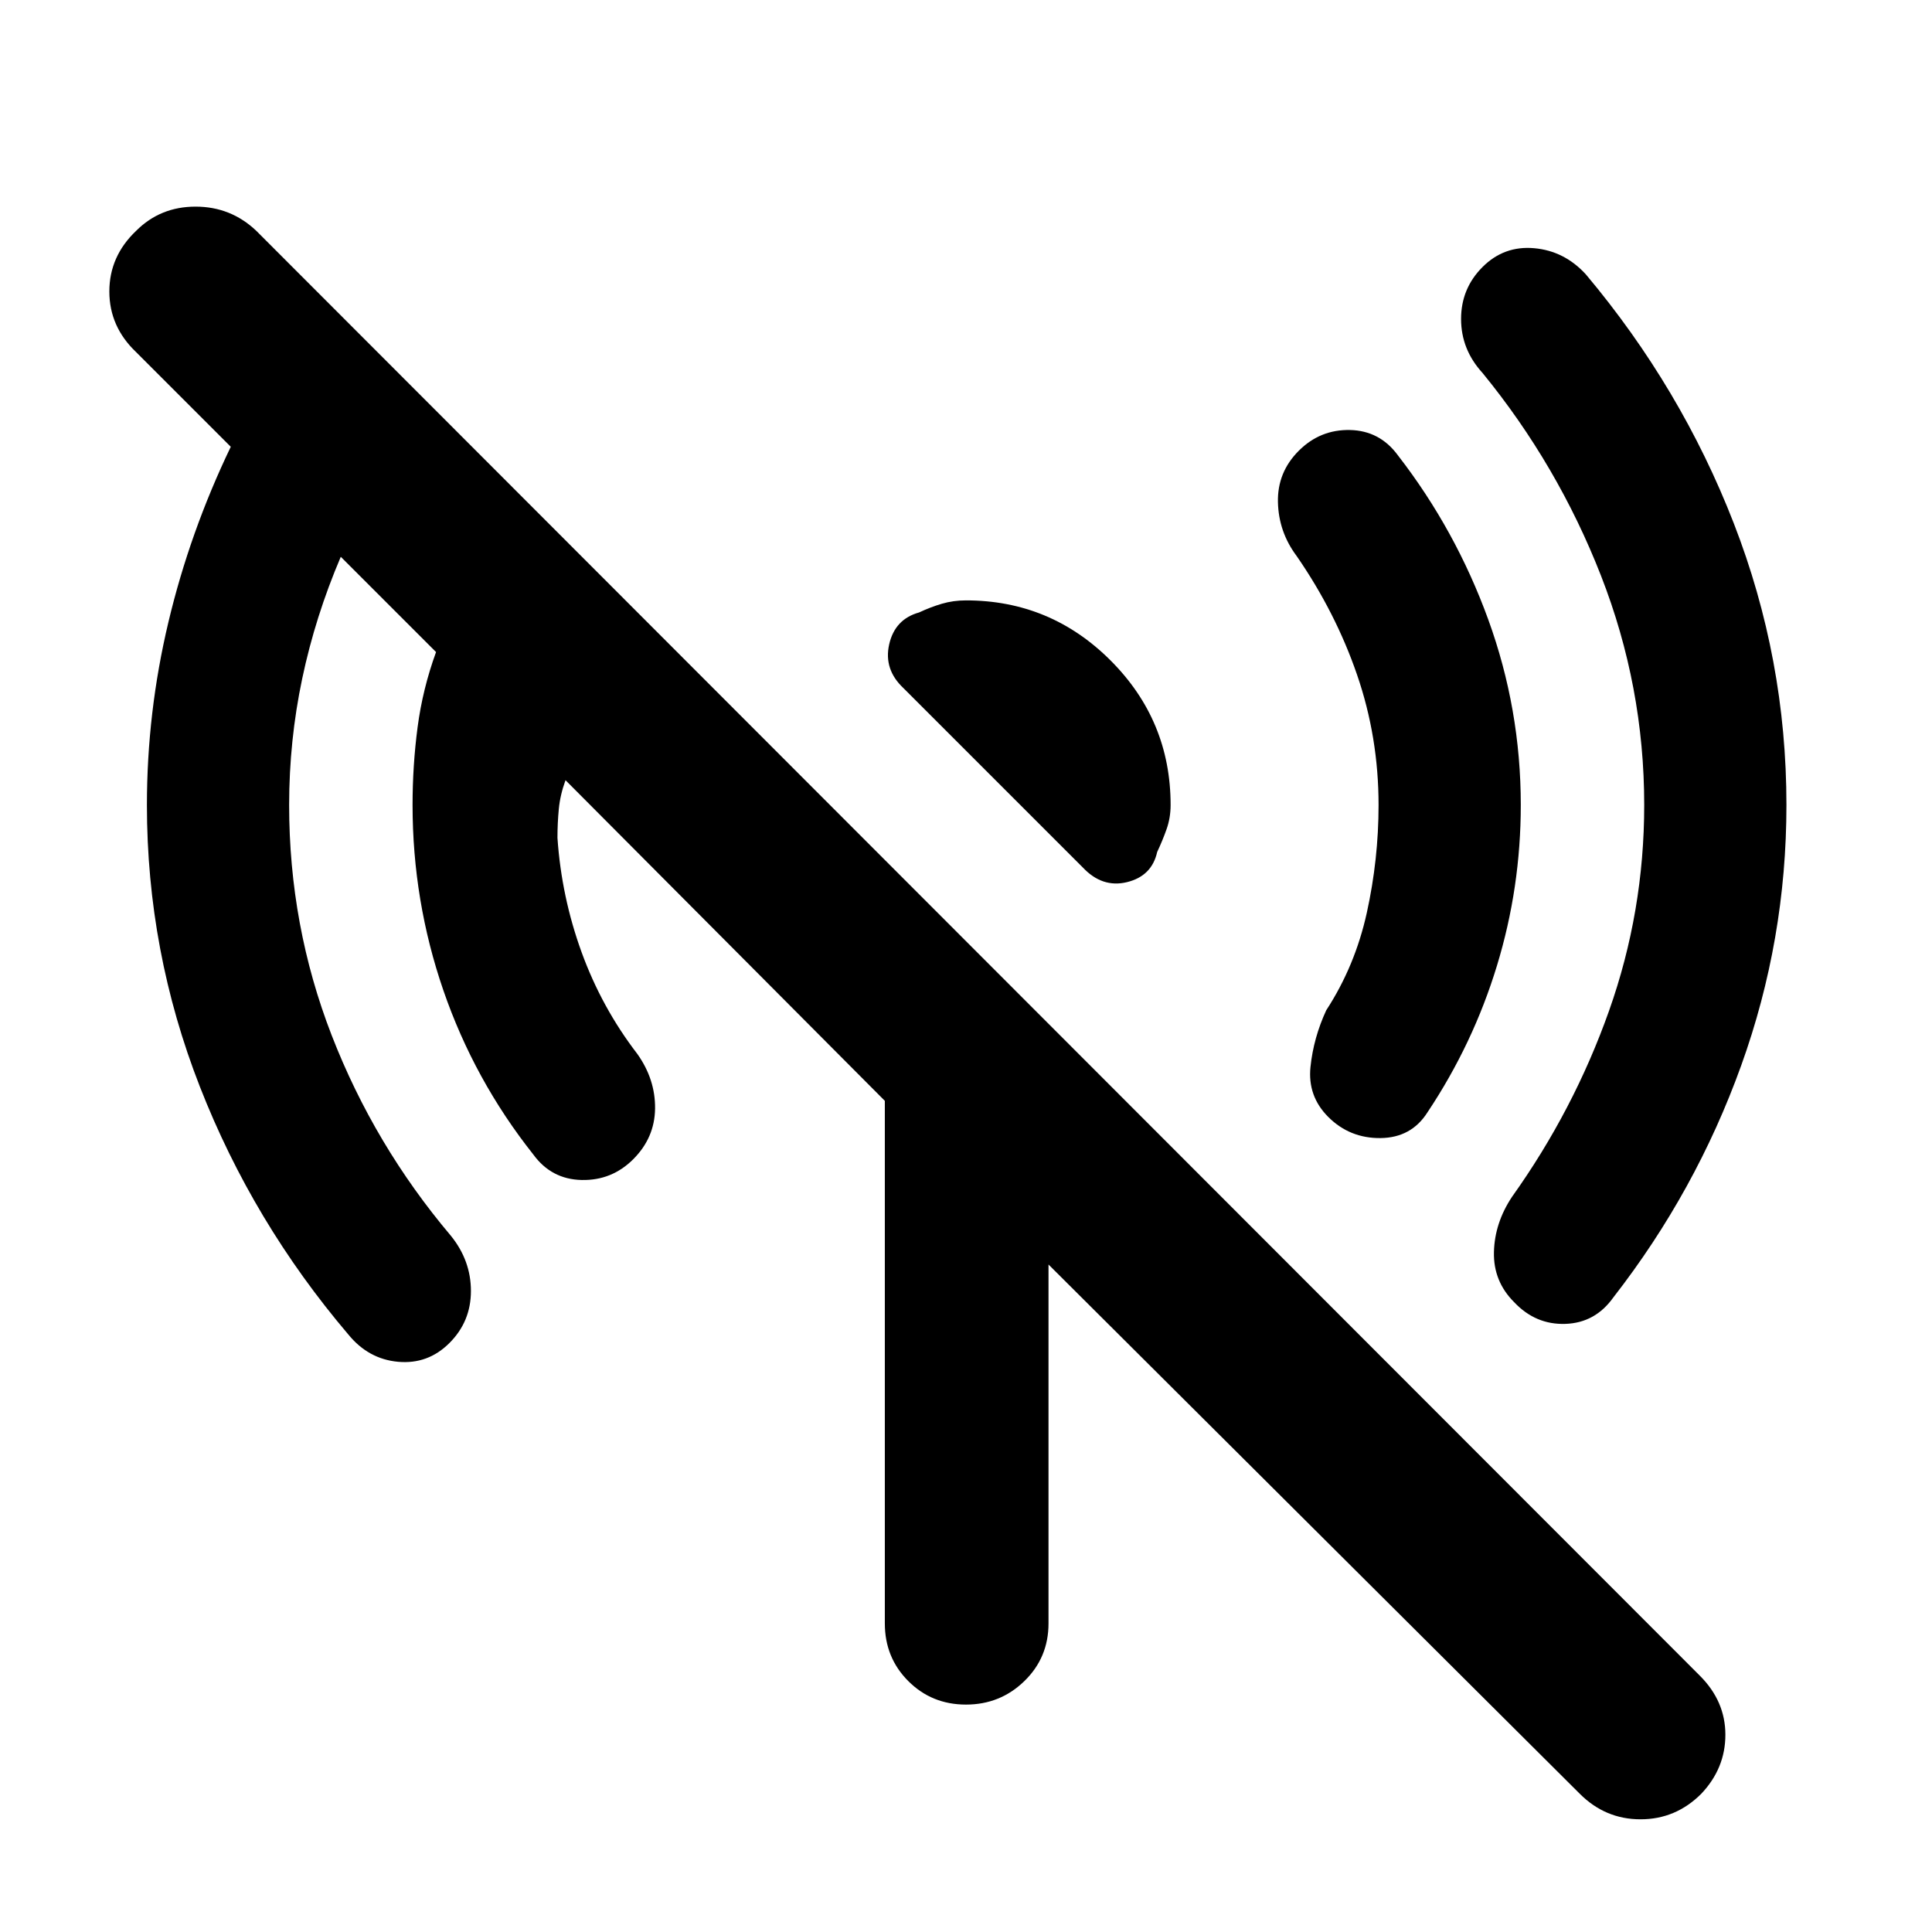 <svg xmlns="http://www.w3.org/2000/svg" height="40" viewBox="0 -960 960 960" width="40"><path d="M755.67-560q0 41-11.84 79.83-11.83 38.84-34.5 72.84-8 12.66-23.33 12.83-15.33.17-26-10.5-10.33-10.33-8.83-24.83 1.5-14.5 7.83-28.17 14.33-22 20.17-48.5Q685-533 685-560q0-33.67-10.67-64.67-10.66-31-30-59-9-12-9.33-26.83-.33-14.83 10.33-25.5 10.67-10.67 25.5-10.33 14.84.33 23.84 12.66 28.66 37 44.83 81.5 16.17 44.5 16.17 92.17ZM480-661.67q42 0 71.83 29.84Q581.67-602 581.67-560q0 6.33-2 12T575-536.67q-2.67 12-15 15T538-529l-89-89q-10-9.33-7.17-21.83 2.84-12.5 14.84-15.84 5.66-2.66 11.33-4.33t12-1.67ZM887.67-560q0 67-22.5 129.5t-63.5 115.17q-9 12.66-23.84 13.16-14.83.5-25.5-10.83-10.33-10.33-10-24.83.34-14.5 9-27.5 30.67-43 48.17-92.34Q817-507 817-560q0-59-21.5-114t-58.83-100.67Q726-786.33 726-801.5q0-15.17 10.67-25.83 10.66-10.67 25.66-9.34 15 1.34 25.67 13 47.33 56.34 73.5 123.67t26.17 140ZM785-68.67l-264-263v178.34q0 17-12 28.66Q497-113 480-113t-28.67-11.67q-11.66-11.66-11.66-28.66V-413L281-572.33q-2.67 7.33-3.33 14.33-.67 7-.67 14.33 2 29.34 12 56.84 10 27.5 27.67 50.5 9 12.66 8.83 27.16-.17 14.5-10.83 25.17Q304-373.33 289-373.67q-15-.33-24-12.66-29.33-37-44.67-81.5Q205-512.33 205-560q0-19.67 2.5-38.67t9.17-37.33l-47.34-47.33q-12.66 29.66-19.16 60.5-6.5 30.83-6.5 62.83 0 60 21.16 114.5Q186-391 224-346q10 12.33 10 27.5t-10.67 25.83q-10.66 10.67-25.5 9.34Q183-284.67 173-297q-47.33-55.67-73.67-123Q73-487.33 73-560q0-46 10.67-90.83 10.66-44.84 31-87.17l-47-47q-13.34-12.67-13.34-30.17t13.34-30.16q12-12 29.5-12t30.16 12l717.34 718q12.66 12.66 12.66 29.33 0 16.67-12 29.33Q832.67-56 815.17-56T785-68.67Z"/></svg>